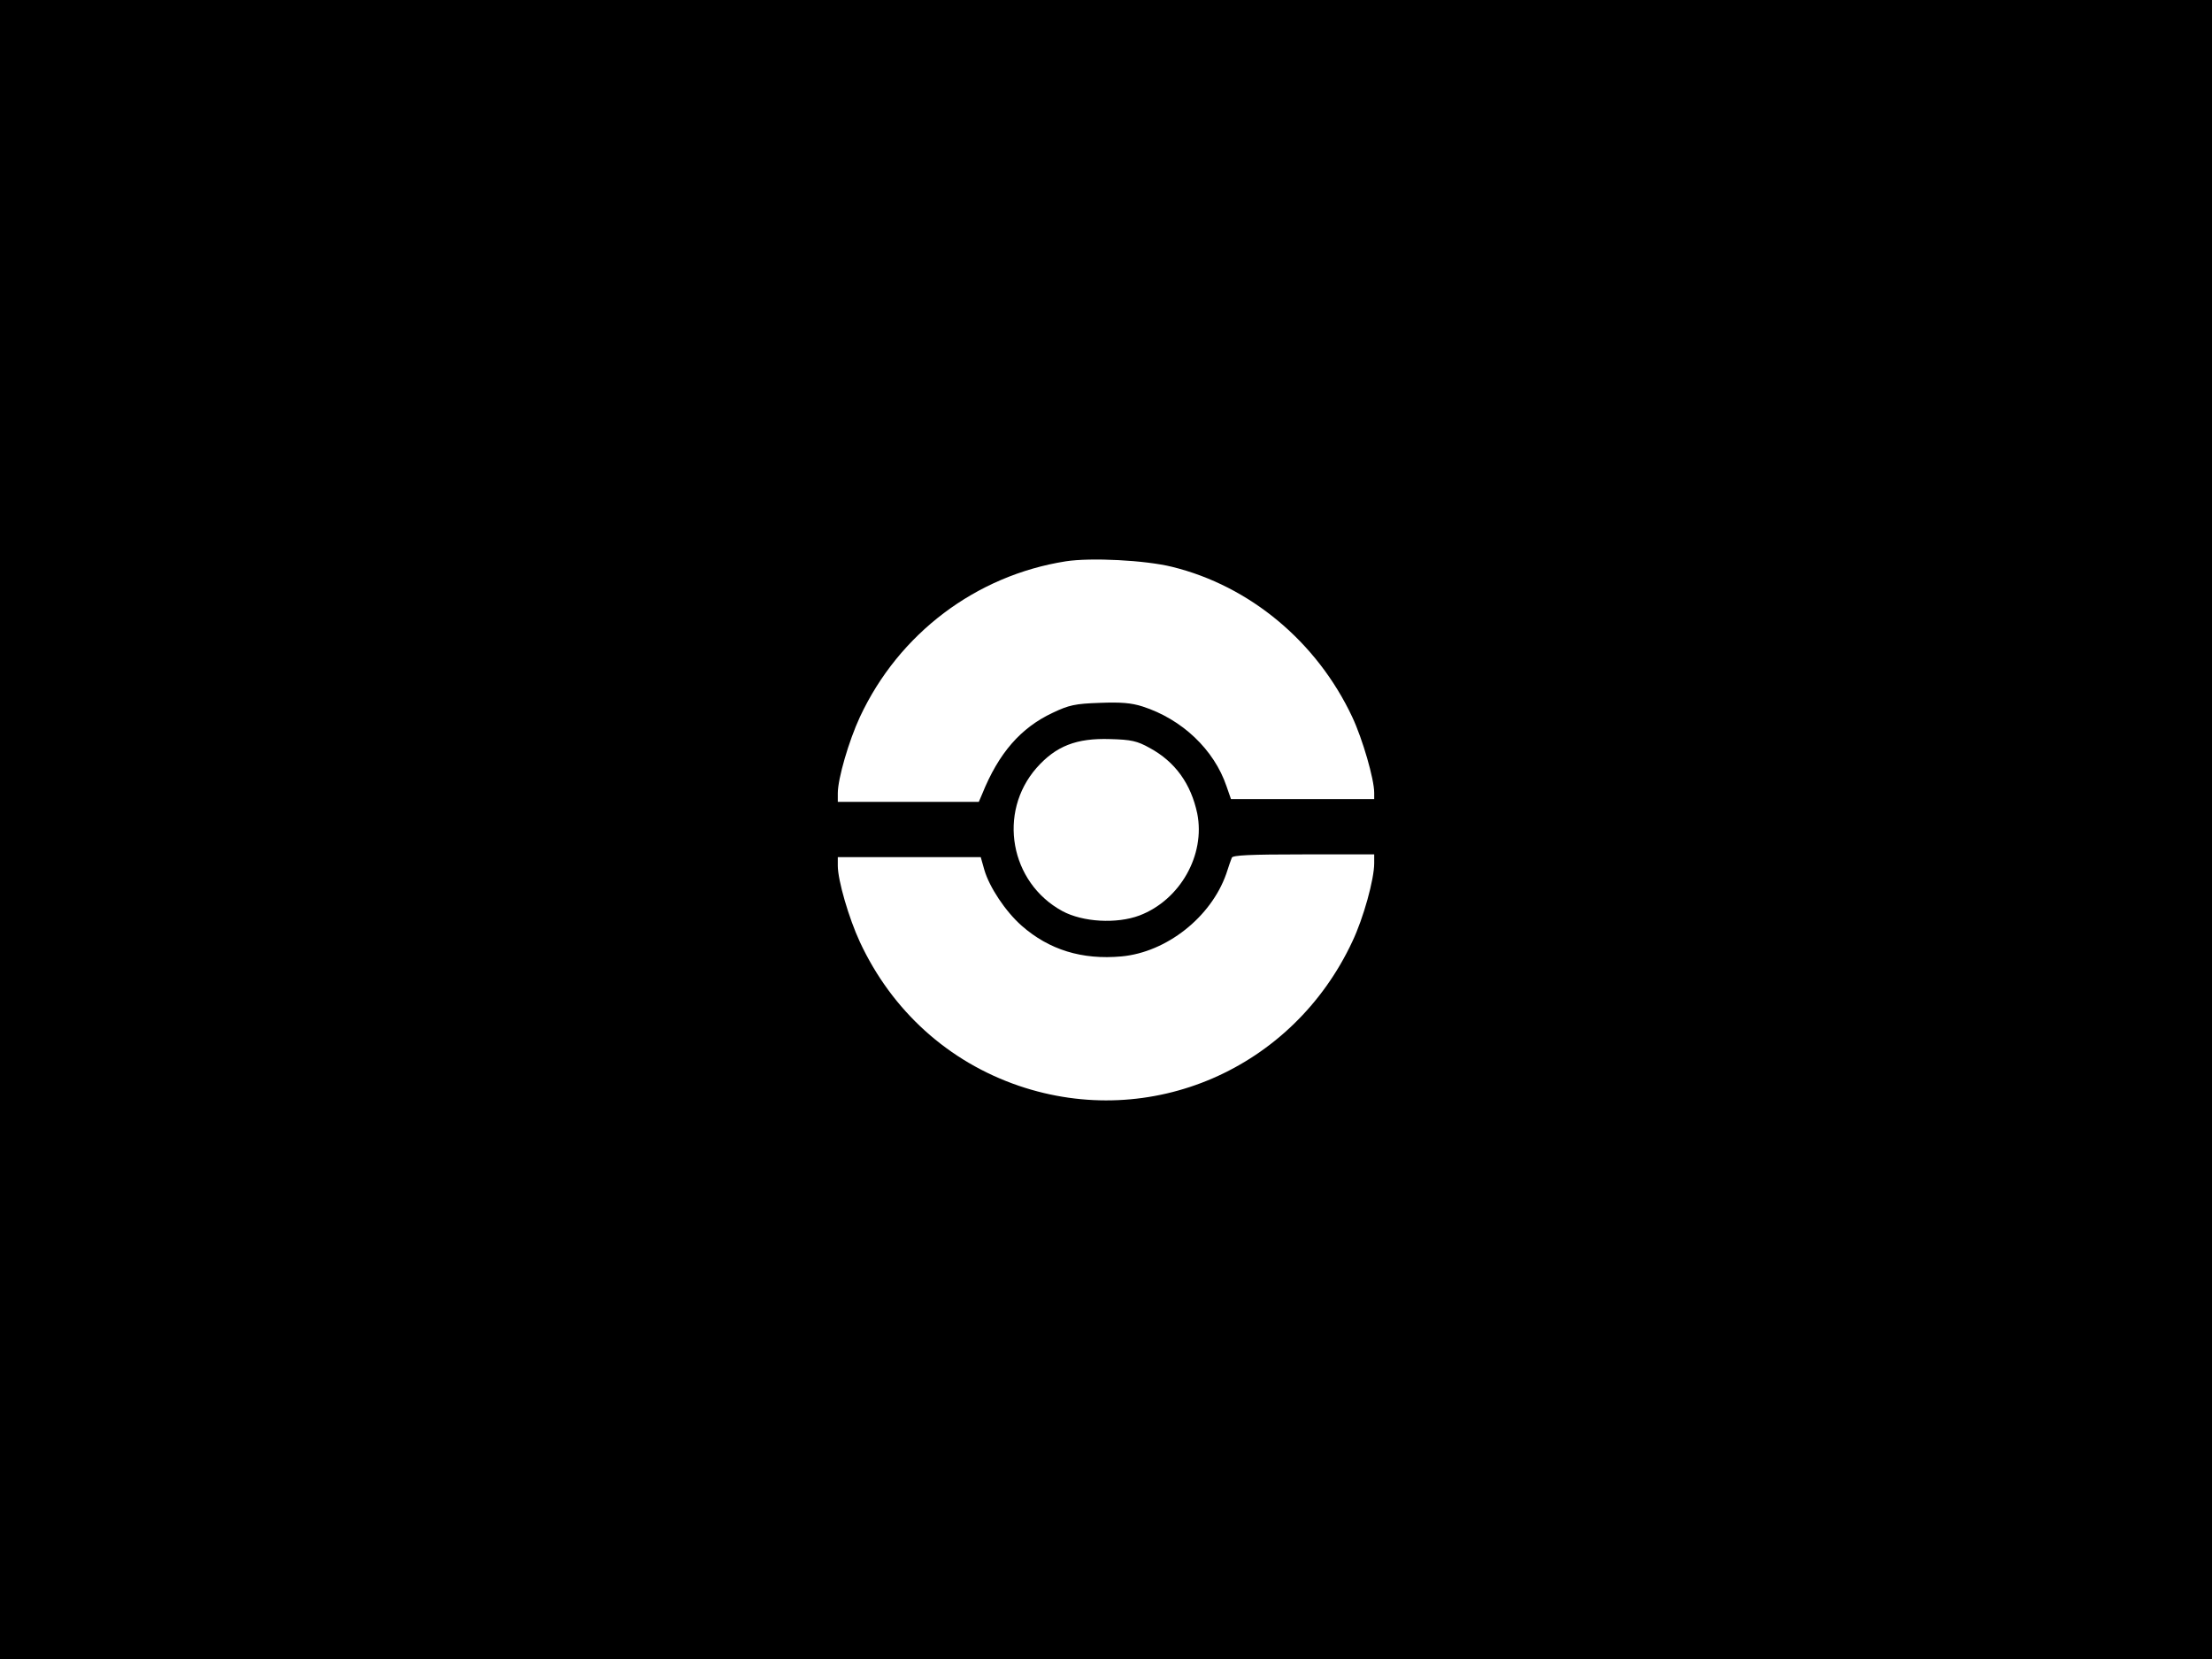 <?xml version="1.0" standalone="no"?>
<!DOCTYPE svg PUBLIC "-//W3C//DTD SVG 20010904//EN"
 "http://www.w3.org/TR/2001/REC-SVG-20010904/DTD/svg10.dtd">
<svg version="1.0" xmlns="http://www.w3.org/2000/svg"
 width="800pt" height="600pt" viewBox="0 0 800 600"
 preserveAspectRatio="xMidYMid meet">

<g transform="translate(0,600) scale(0.1,-0.1)"
fill="#000000" stroke="none">
<path d="M0 3000 l0 -3000 4000 0 4000 0 0 3000 0 3000 -4000 0 -4000 0 0
-3000z m4239 950 c281 -69 524 -271 652 -544 37 -79 79 -224 79 -273 l0 -23
-259 0 -259 0 -16 46 c-45 133 -161 243 -304 289 -41 13 -78 16 -155 13 -89
-3 -111 -8 -170 -36 -115 -54 -195 -145 -255 -294 l-12 -28 -255 0 -255 0 0
31 c0 53 40 190 80 276 141 302 420 512 745 563 91 14 287 4 384 -20z m-81
-655 c92 -50 149 -129 172 -237 30 -150 -62 -313 -209 -369 -83 -31 -205 -24
-279 16 -189 103 -235 356 -93 518 70 79 144 108 266 104 77 -2 98 -7 143 -32z
m812 -417 c0 -58 -39 -199 -79 -283 -216 -462 -730 -684 -1206 -522 -255 87
-459 271 -575 520 -40 86 -80 223 -80 276 l0 31 259 0 258 0 13 -46 c18 -62
76 -150 135 -202 99 -87 218 -124 361 -111 163 15 324 142 379 299 8 25 17 51
20 58 3 9 65 12 260 12 l255 0 0 -32z"/>
</g>
</svg>
